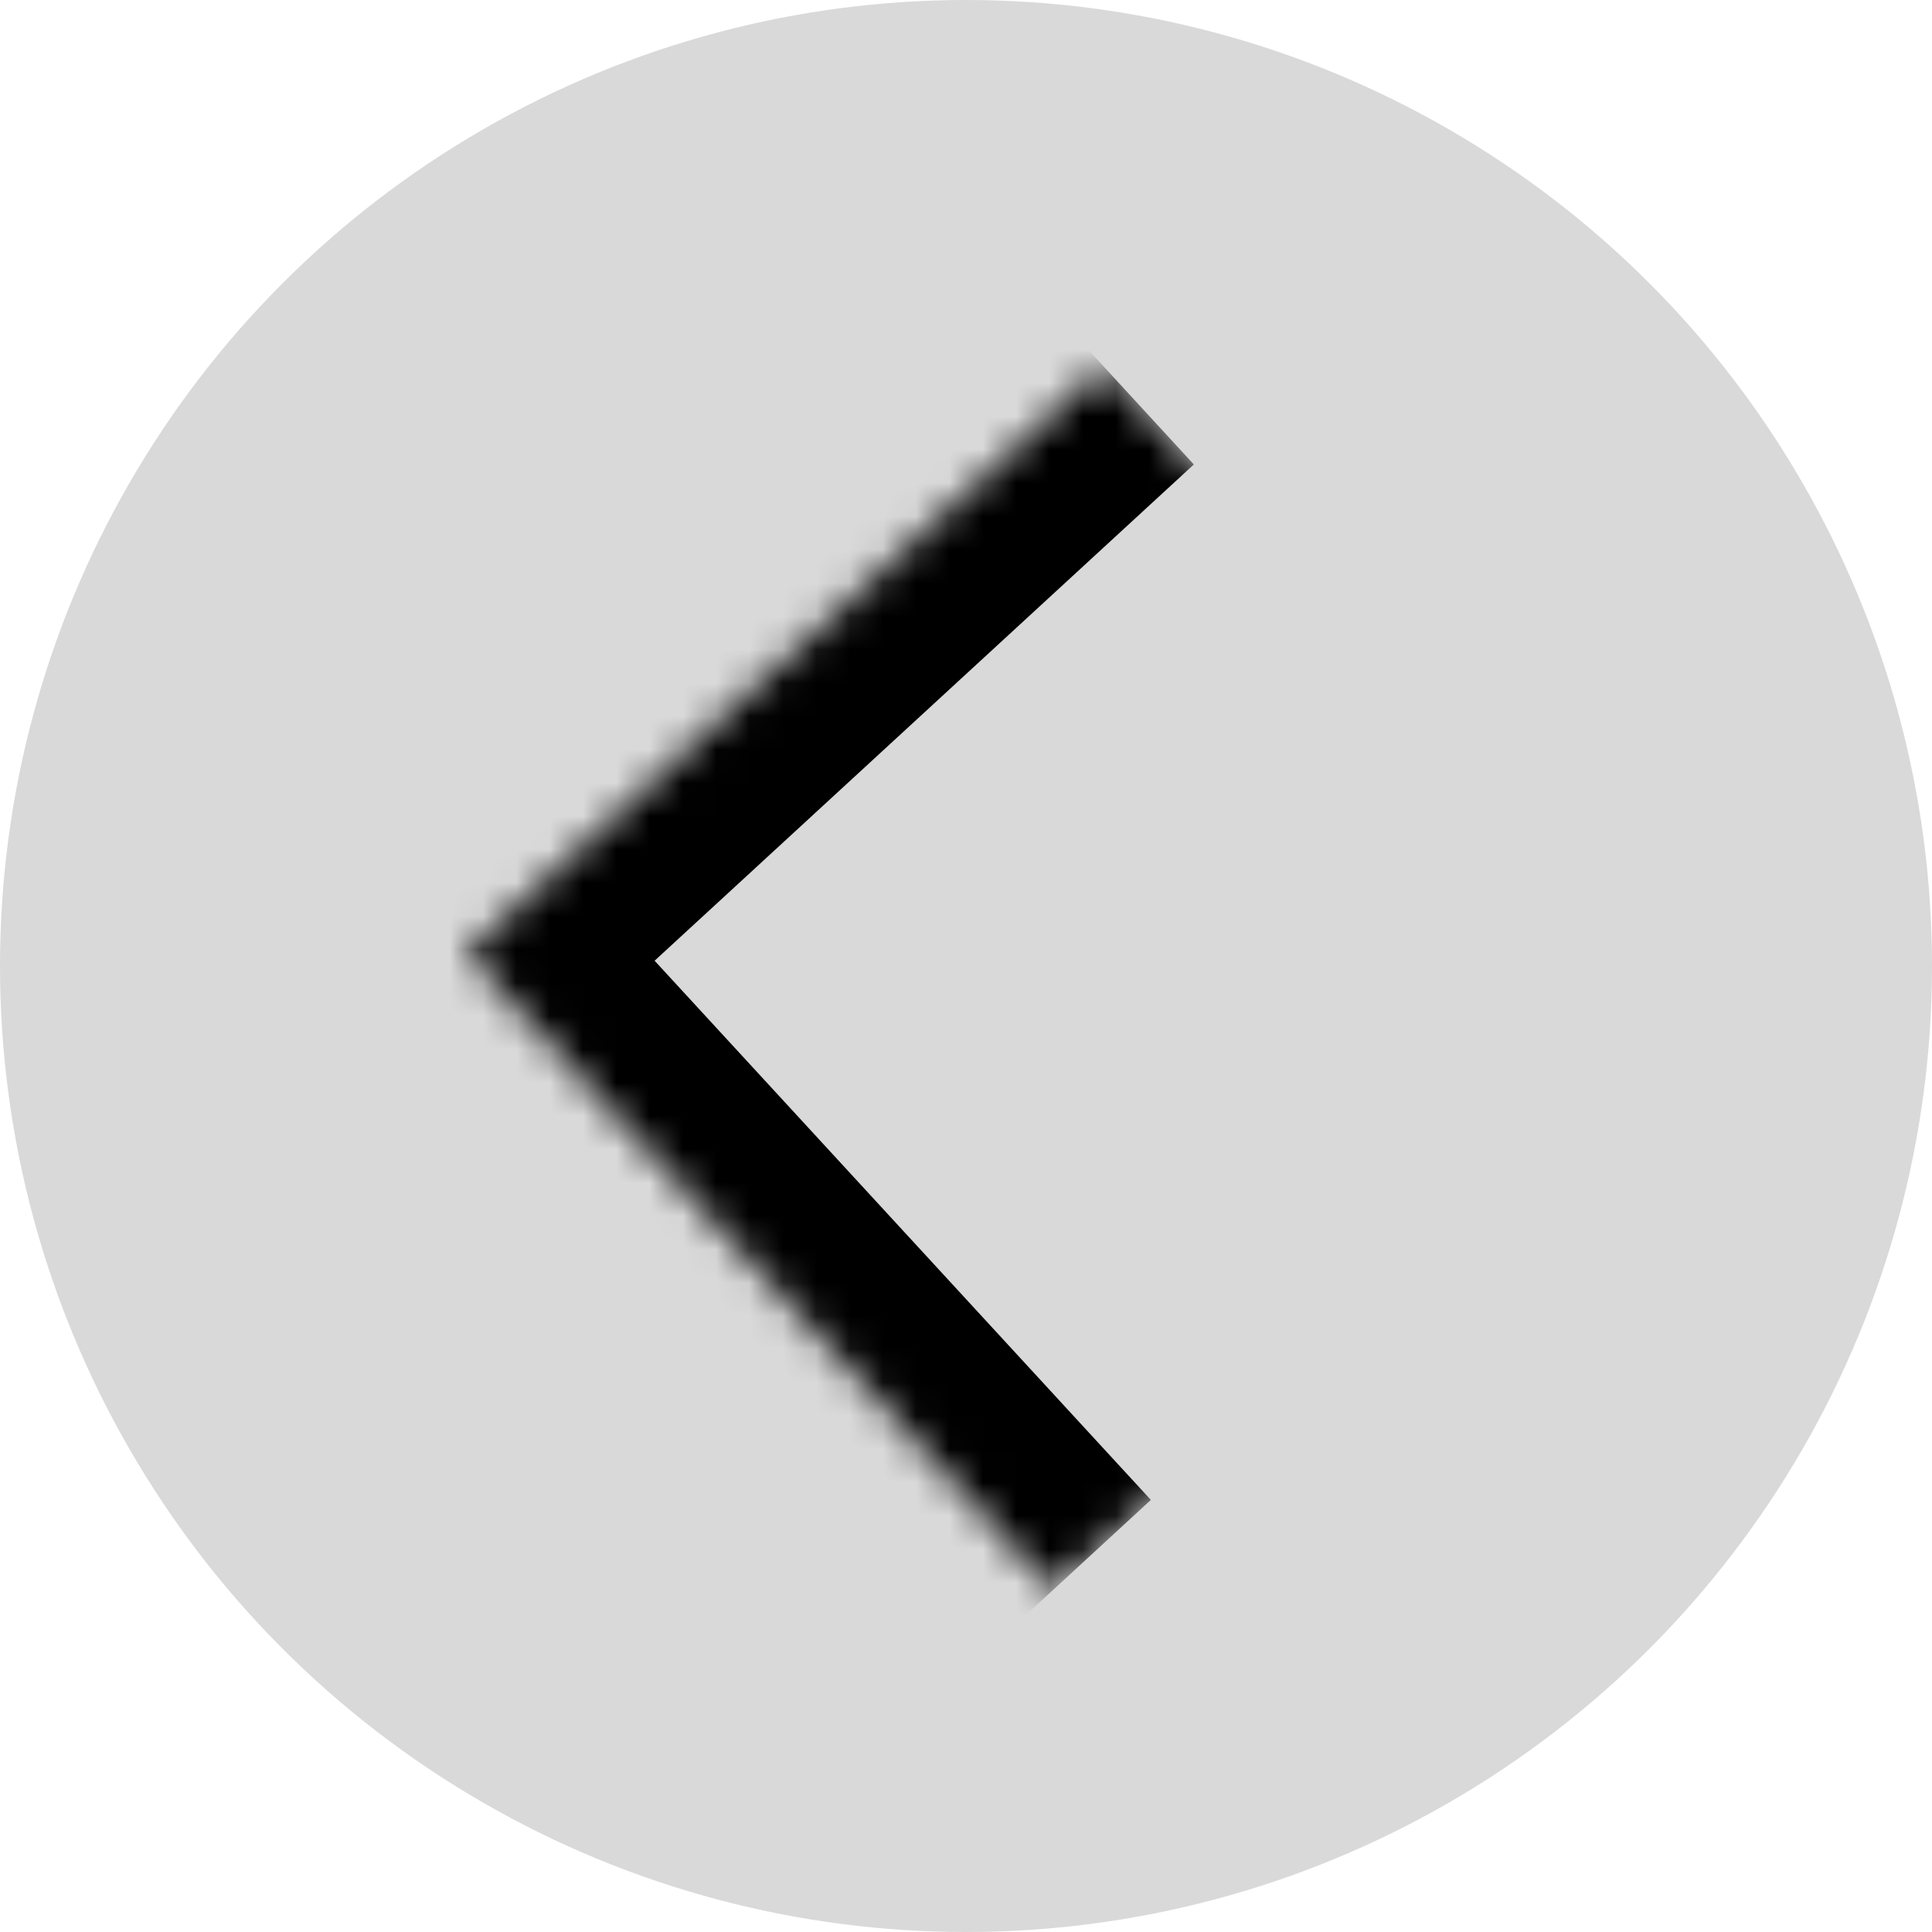 <svg width="58" height="58" viewBox="0 0 58 58" fill="none" xmlns="http://www.w3.org/2000/svg">
<circle cx="29" cy="29" r="29" fill="#D9D9D9"/>
<mask id="path-2-inside-1_102_2" fill="white">
<path d="M33.131 11L50.738 30.131L31.607 47.738L14 28.607L33.131 11Z"/>
</mask>
<path d="M33.131 11L50.738 30.131L31.607 47.738L14 28.607L33.131 11Z" fill="#D9D9D9"/>
<path d="M14 28.607L11.291 25.663L8.348 28.372L11.057 31.315L14 28.607ZM34.55 45.029L16.943 25.898L11.057 31.315L28.663 50.447L34.55 45.029ZM16.709 31.55L35.84 13.943L30.423 8.057L11.291 25.663L16.709 31.55Z" fill="black" mask="url(#path-2-inside-1_102_2)"/>
</svg>
